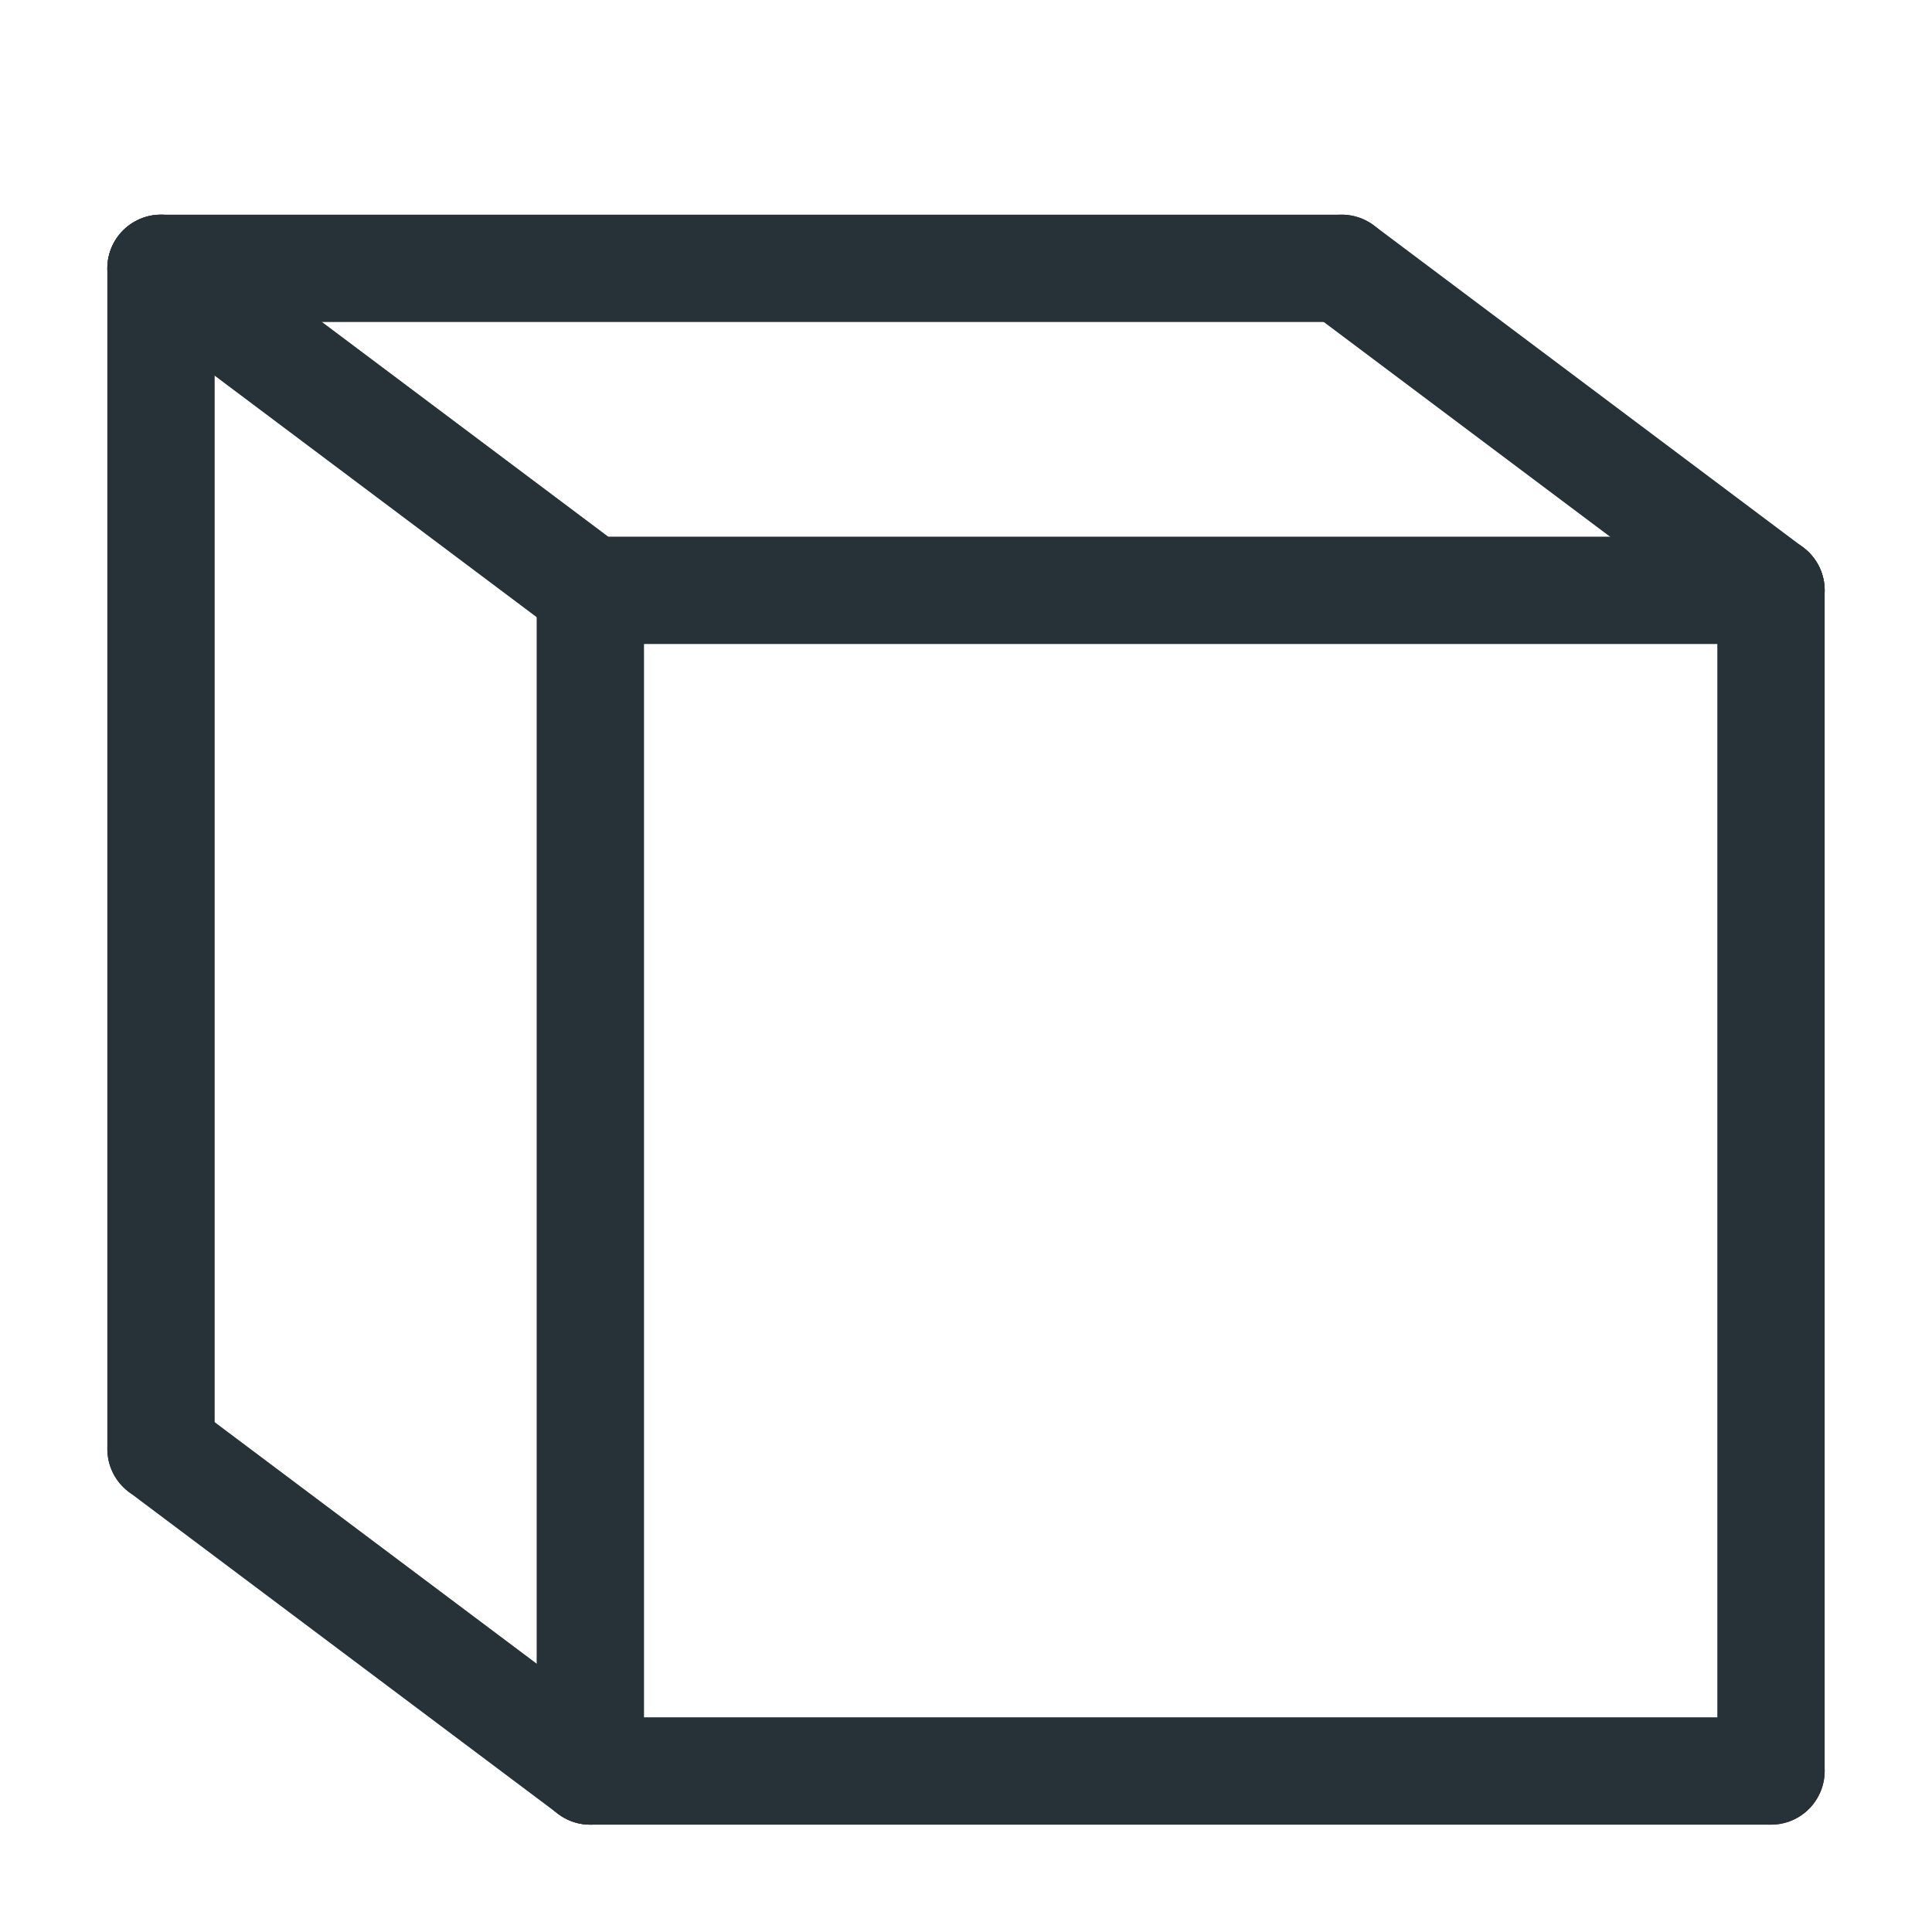 <?xml version="1.0" encoding="UTF-8" standalone="no"?>
<svg
   version="1.1"
   id="svg6"
   x="0px"
   y="0px"
   viewBox="0 0 18 18"
   style="enable-background:new 0 0 18 18;"
   xml:space="preserve"
   xmlns="http://www.w3.org/2000/svg"
   xmlns:svg="http://www.w3.org/2000/svg"><defs
   id="defs25" />
<style
   type="text/css"
   id="style2">
	.st0{fill:none;stroke:#263238;stroke-linecap:round;stroke-linejoin:round;stroke-miterlimit:10;}
</style>
<line
   class="st0"
   x1="5.5"
   y1="5.5"
   x2="5.5"
   y2="16.5"
   id="line4" />
<line
   class="st0"
   x1="1.5"
   y1="2.5"
   x2="1.5"
   y2="13.5"
   id="line6" />
<line
   class="st0"
   x1="16.5"
   y1="5.5"
   x2="16.5"
   y2="16.5"
   id="line8" />
<line
   class="st0"
   x1="16.5"
   y1="16.5"
   x2="5.5"
   y2="16.5"
   id="line10" />
<line
   class="st0"
   x1="16.5"
   y1="5.5"
   x2="5.5"
   y2="5.5"
   id="line12" />
<line
   class="st0"
   x1="12.5"
   y1="2.5"
   x2="1.5"
   y2="2.5"
   id="line14" />
<line
   class="st0"
   x1="5.5"
   y1="16.5"
   x2="1.5"
   y2="13.5"
   id="line16" />
<line
   class="st0"
   x1="5.5"
   y1="5.5"
   x2="1.5"
   y2="2.5"
   id="line18" />
<line
   class="st0"
   x1="16.5"
   y1="5.5"
   x2="12.5"
   y2="2.5"
   id="line20" />
</svg>
